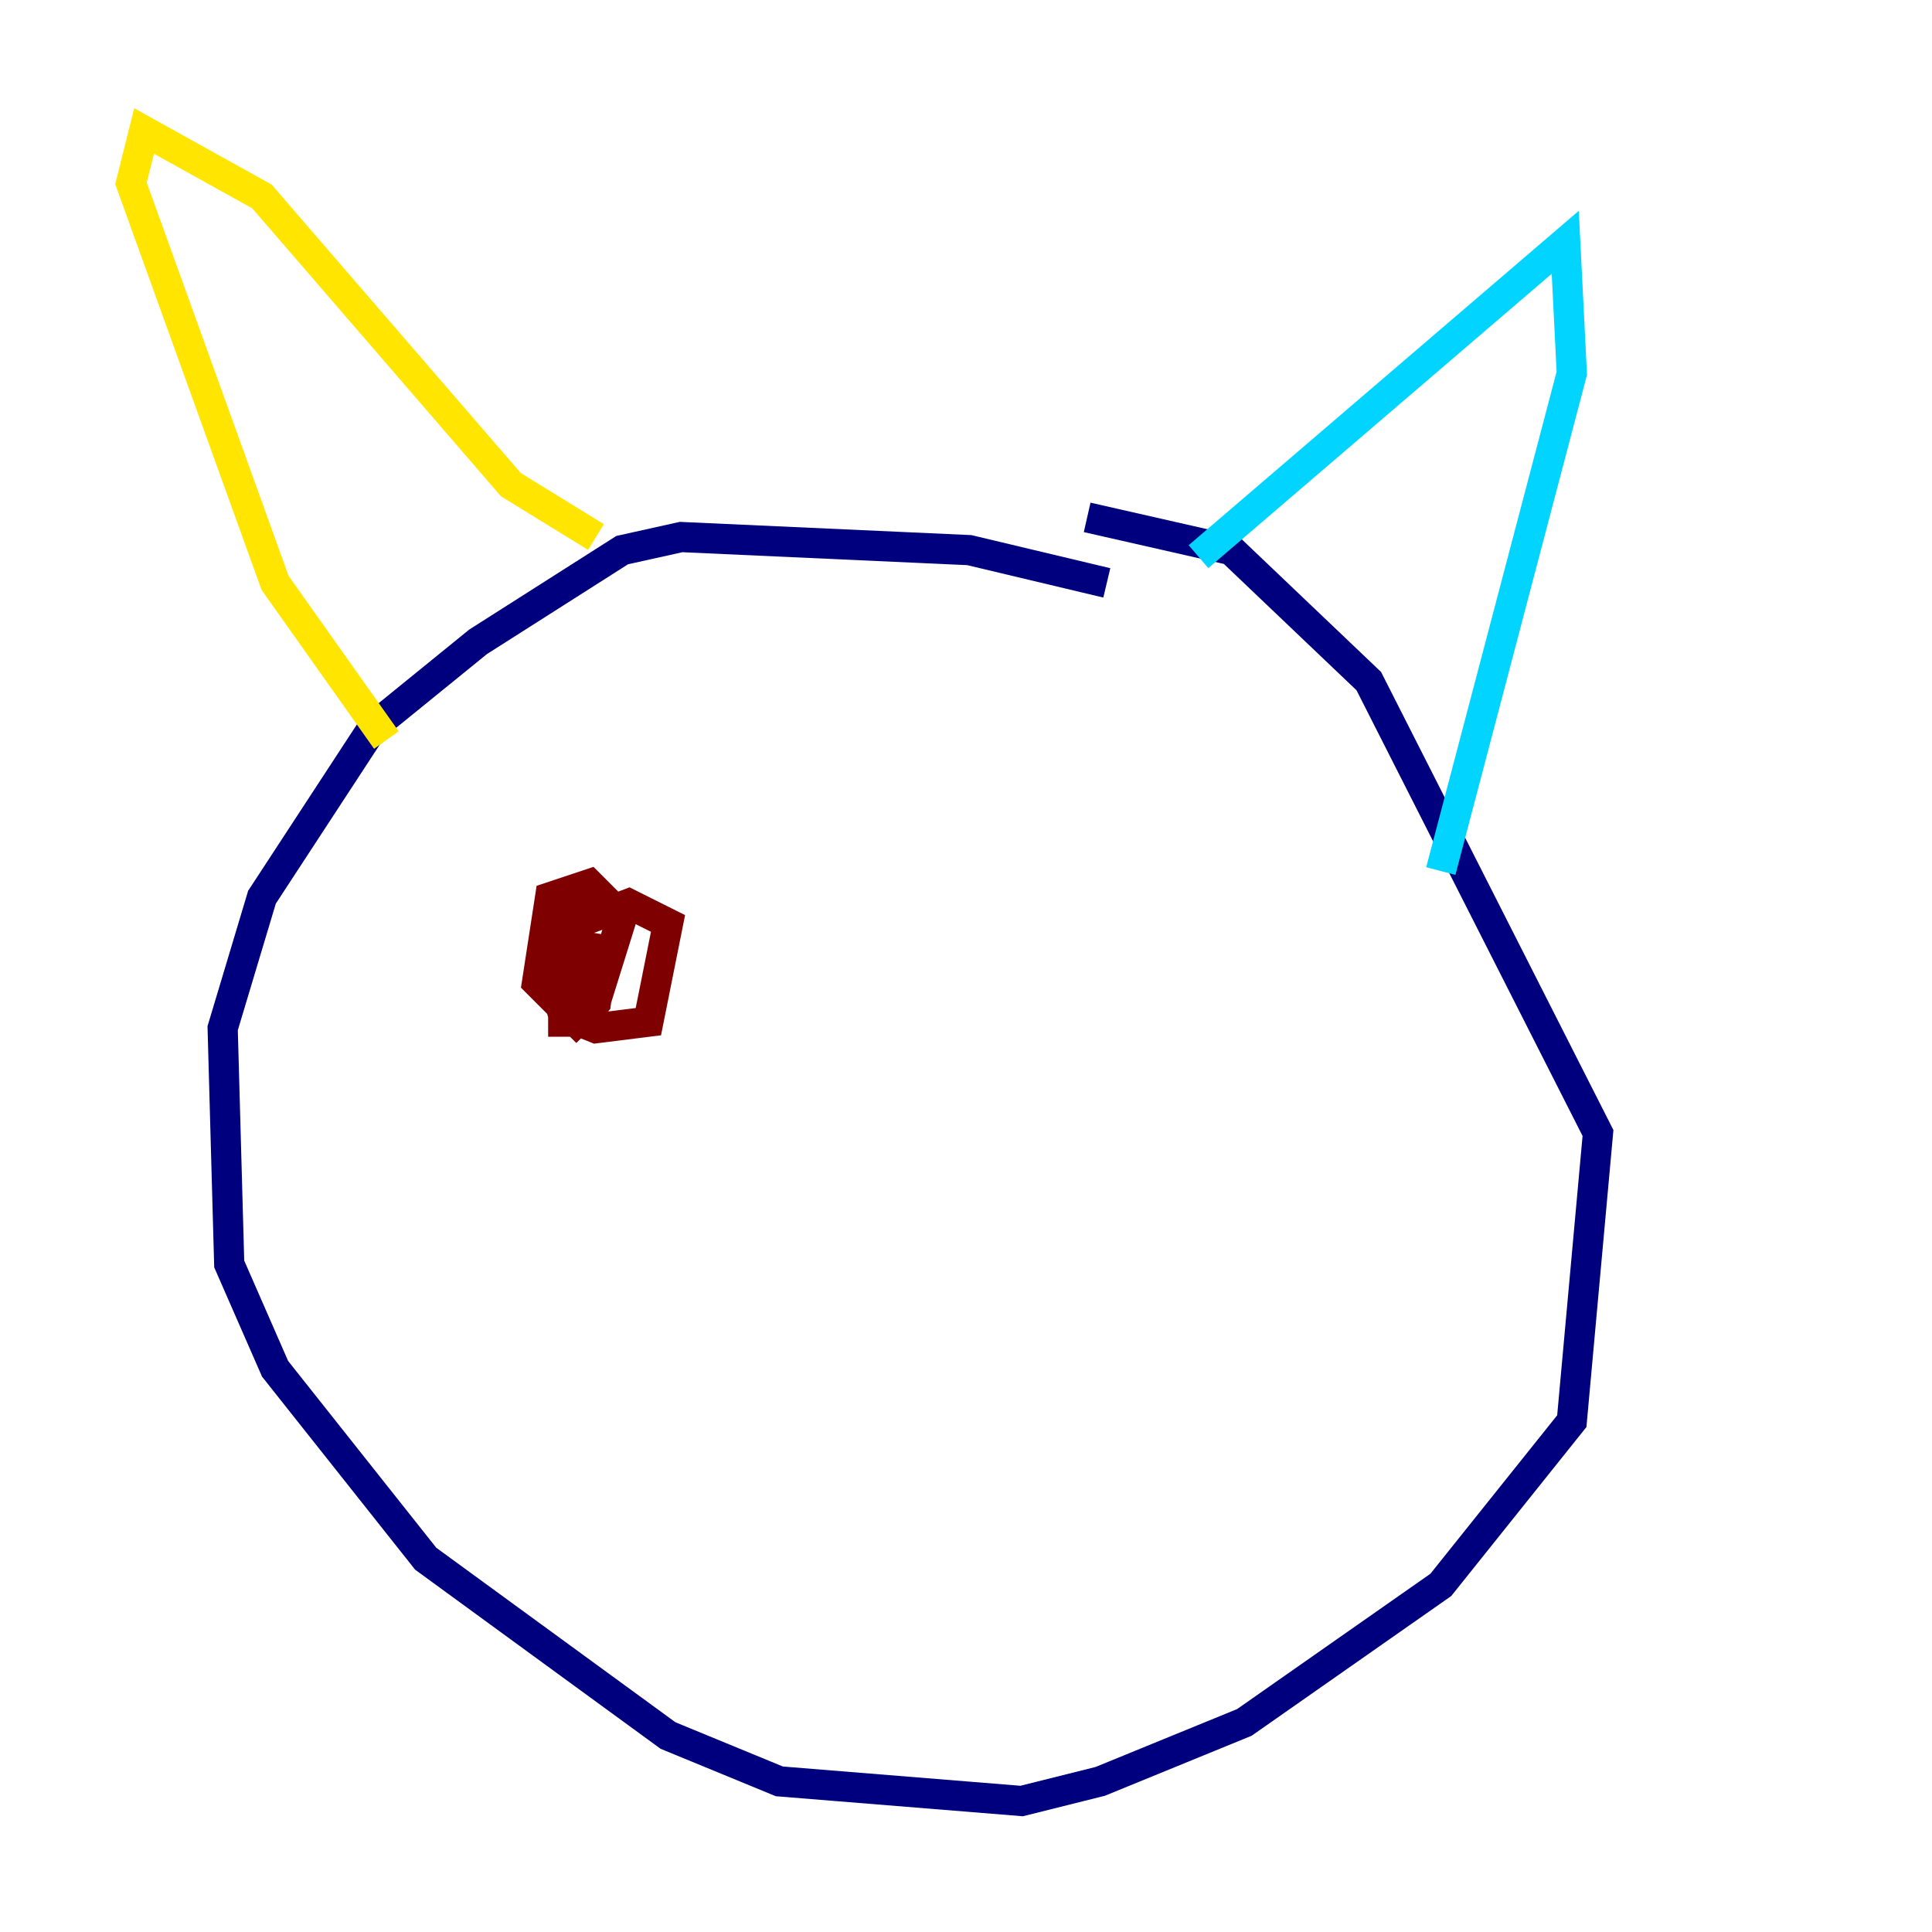 <?xml version="1.0" encoding="utf-8" ?>
<svg baseProfile="tiny" height="128" version="1.2" viewBox="0,0,128,128" width="128" xmlns="http://www.w3.org/2000/svg" xmlns:ev="http://www.w3.org/2001/xml-events" xmlns:xlink="http://www.w3.org/1999/xlink"><defs /><polyline fill="none" points="73.329,38.617 64.217,36.447 45.125,35.58 41.22,36.447 31.675,42.522 24.732,48.163 17.356,59.444 14.752,68.122 15.186,83.742 18.224,90.685 28.203,103.268 44.258,114.983 51.634,118.02 67.688,119.322 72.895,118.02 82.441,114.115 95.458,105.003 104.136,94.156 105.871,75.064 90.685,45.125 81.573,36.447 72.027,34.278" stroke="#00007f" stroke-width="2" /><polyline fill="none" points="79.403,36.881 103.702,16.054 104.136,24.732 95.458,57.709" stroke="#00d4ff" stroke-width="2" /><polyline fill="none" points="39.485,35.58 33.844,32.108 17.356,13.017 9.546,8.678 8.678,12.149 18.224,38.617 25.6,49.031" stroke="#ffe500" stroke-width="2" /><polyline fill="none" points="41.654,61.18 39.919,59.878 37.315,61.18 37.315,67.688 39.051,67.688 41.22,60.746 39.051,58.576 36.447,59.444 35.58,65.085 38.183,67.688 39.485,66.386 39.919,62.915 37.315,62.481 36.447,64.217 37.315,67.254 39.485,68.122 42.956,67.688 44.258,61.18 41.654,59.878 38.183,61.18 37.749,65.085 39.485,65.953" stroke="#7f0000" stroke-width="2" /></svg>